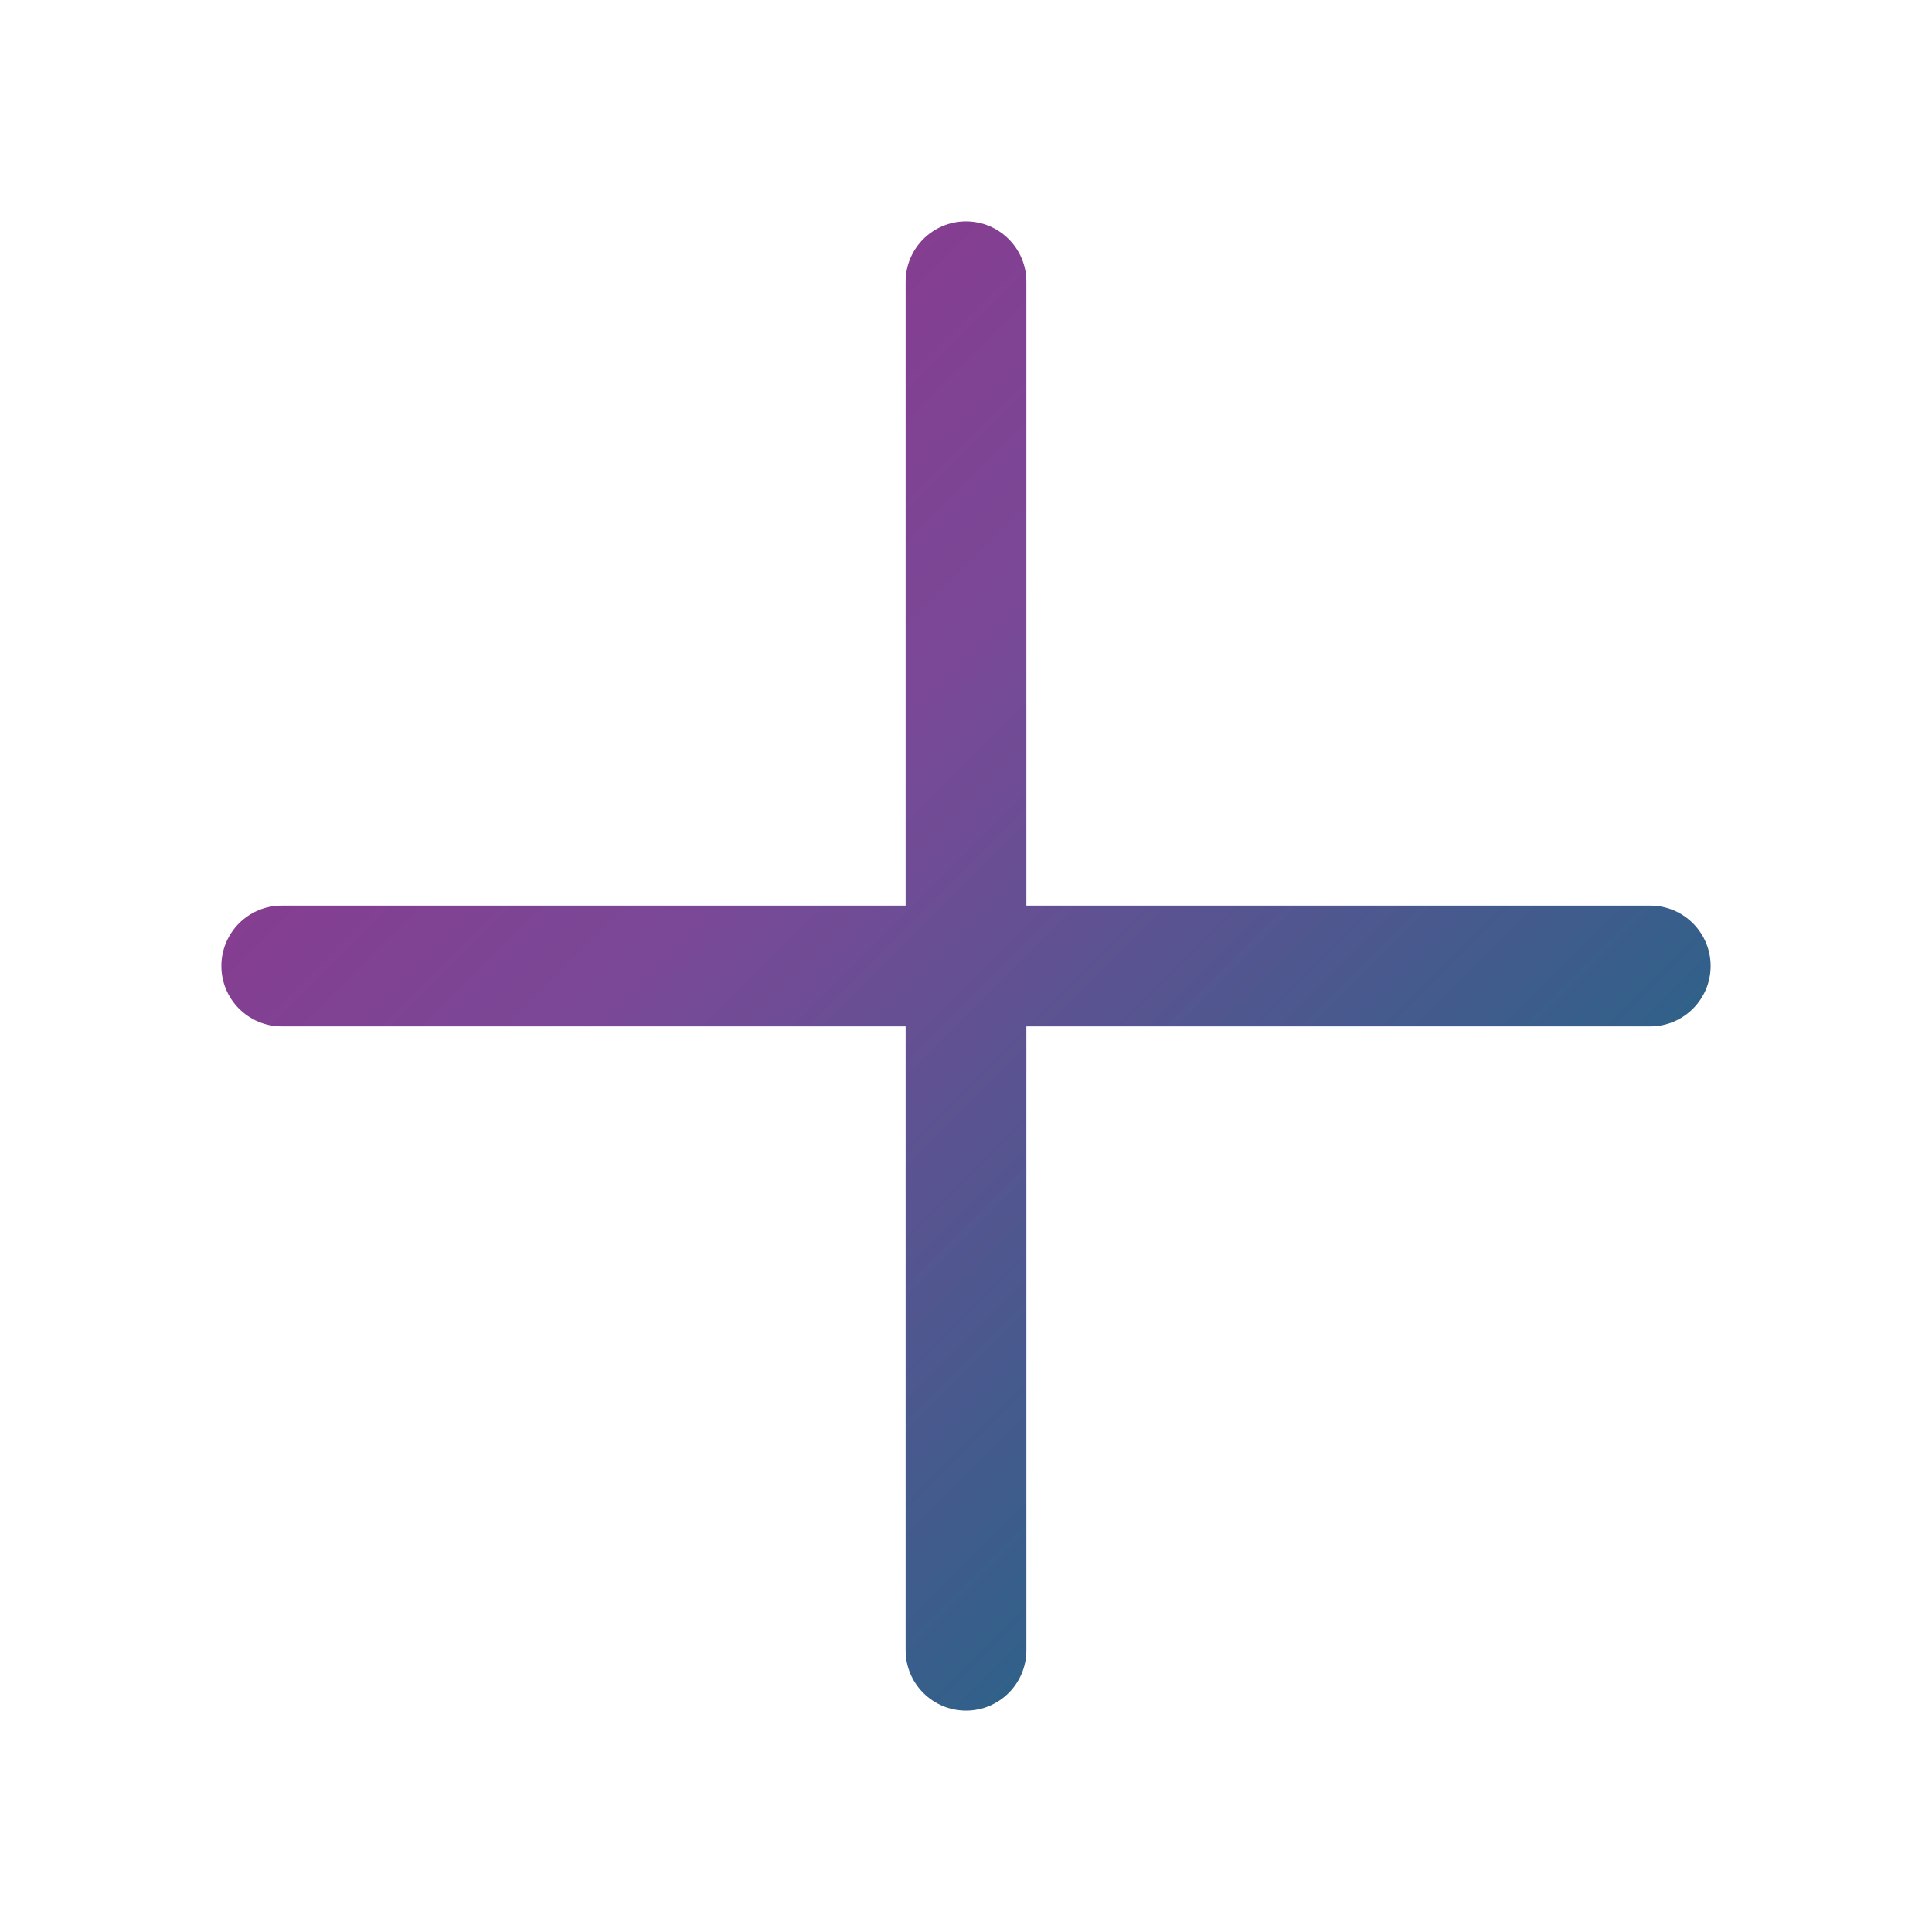 <?xml version="1.0" encoding="UTF-8"?>
<svg width="48px" height="48px" viewBox="0 0 48 48" version="1.1" xmlns="http://www.w3.org/2000/svg"
>
    <!-- Generator: Sketch 54.1 (76490) - https://sketchapp.com -->
    <title>_icon/add_v2/l/active</title>
    <desc>Created with Sketch.</desc>
    <defs>
        <linearGradient x1="0%" y1="0%" x2="100%" y2="100%" id="linearGradient-1">
            <stop stop-color="#972C86" offset="0%"></stop>
            <stop stop-color="#794997" offset="40%"></stop>
            <stop stop-color="#007180" offset="100%"></stop>
        </linearGradient>
    </defs>
    <g id="_icon/add_v2/l/active" stroke="none" stroke-width="1" fill="none" fill-rule="evenodd">
        <path d="M22.5,25.5 L7,25.5 C6.172,25.5 5.5,24.828 5.5,24 C5.5,23.172 6.172,22.5 7,22.5 L22.5,22.5 L22.5,7 C22.5,6.172 23.172,5.5 24,5.5 C24.828,5.5 25.5,6.172 25.5,7 L25.5,22.5 L41,22.5 C41.828,22.5 42.5,23.172 42.5,24 C42.5,24.828 41.828,25.5 41,25.5 L25.5,25.5 L25.5,41 C25.5,41.828 24.828,42.5 24,42.5 C23.172,42.5 22.5,41.828 22.5,41 L22.5,25.5 Z"
              id="Combined-Shape" fill="url(#linearGradient-1)" fill-rule="nonzero"></path>
    </g>
</svg>